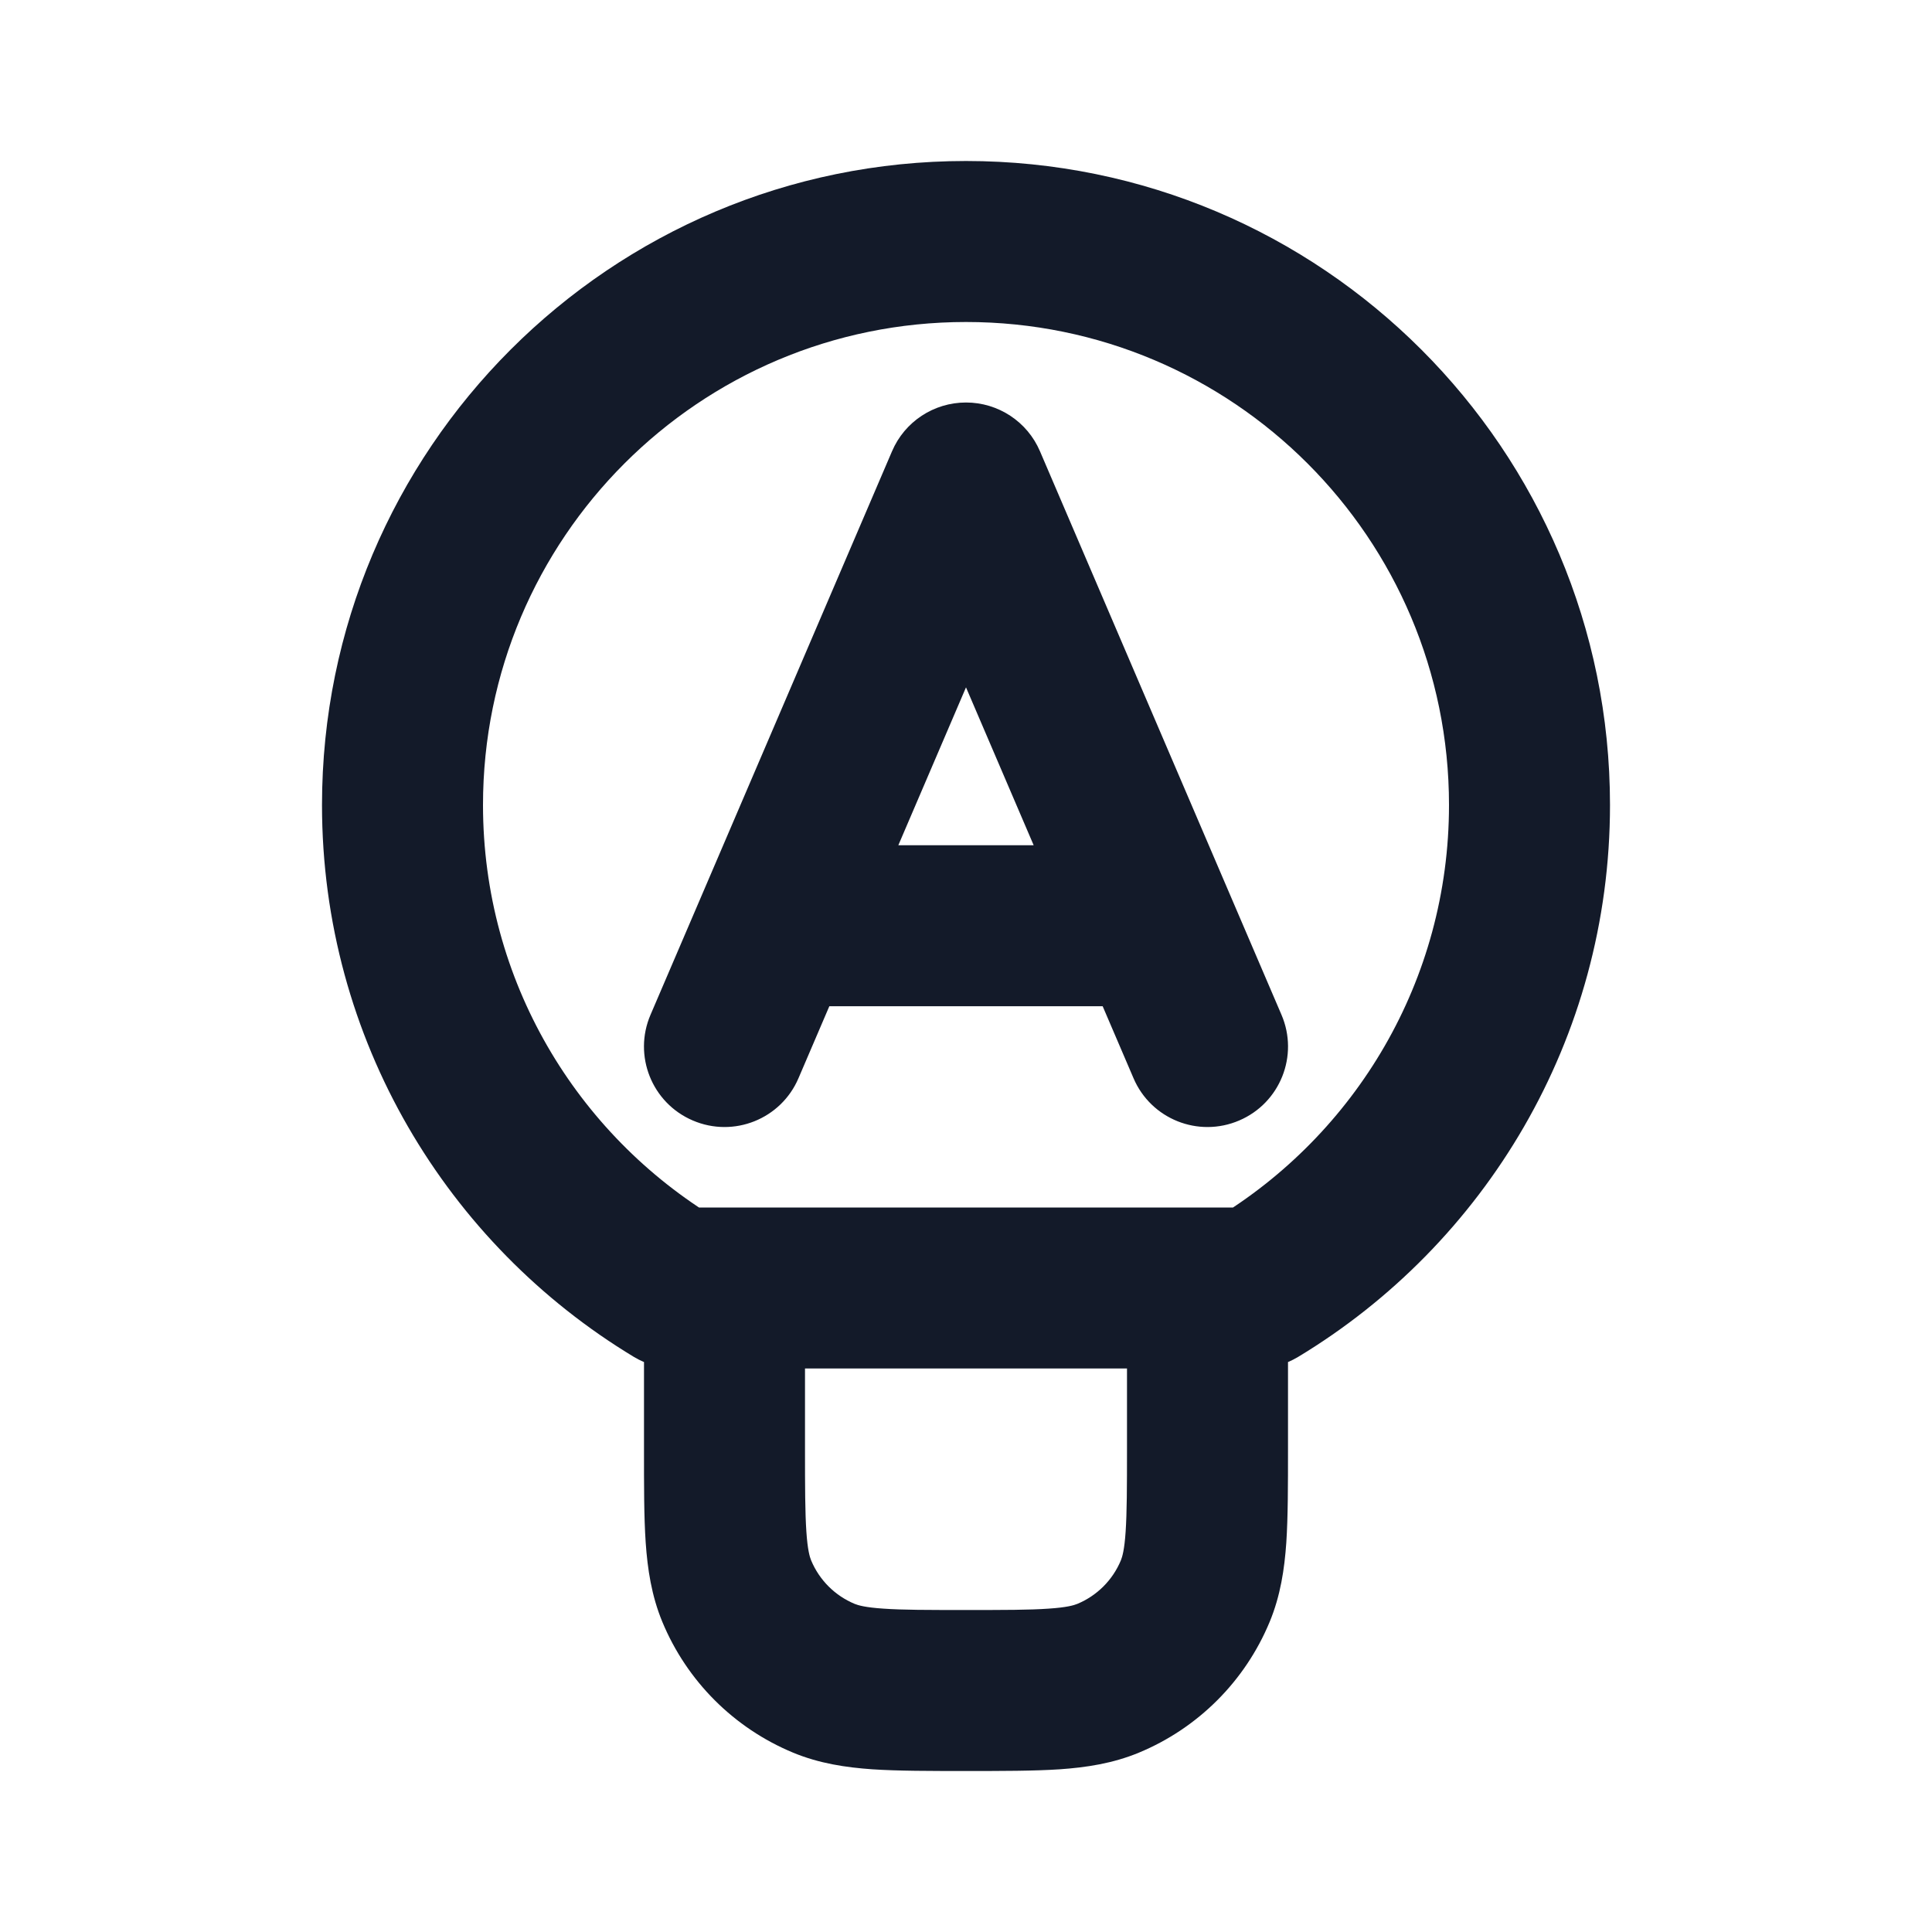<svg width="24" height="24" viewBox="0 0 24 24" fill="none" xmlns="http://www.w3.org/2000/svg">
<path d="M16 16C16 15.448 15.552 15 15 15C14.448 15 14 15.448 14 16H16ZM10 16C10 15.448 9.552 15 9 15C8.448 15 8 15.448 8 16H10ZM10.235 20.848L9.852 21.772L9.852 21.772L10.235 20.848ZM9.152 19.765L10.076 19.383L10.076 19.383L9.152 19.765ZM14.848 19.765L15.772 20.148L15.772 20.148L14.848 19.765ZM13.765 20.848L14.148 21.772L14.148 21.772L13.765 20.848ZM15.608 16V17C15.79 17 15.968 16.95 16.124 16.857L15.608 16ZM8.392 16L7.876 16.857C8.032 16.95 8.211 17 8.392 17V16ZM8.081 12.606C7.863 13.114 8.098 13.702 8.606 13.919C9.114 14.137 9.702 13.902 9.919 13.394L8.081 12.606ZM12 6L12.919 5.606C12.762 5.238 12.4 5 12 5C11.6 5 11.238 5.238 11.081 5.606L12 6ZM14.081 13.394C14.298 13.902 14.886 14.137 15.394 13.919C15.902 13.702 16.137 13.114 15.919 12.606L14.081 13.394ZM9.643 11.5L8.724 11.106L8.724 11.106L9.643 11.5ZM14 16V18H16V16H14ZM10 18V16H8V18H10ZM12 20C11.52 20 11.211 20 10.974 19.983C10.746 19.968 10.659 19.941 10.617 19.924L9.852 21.772C10.178 21.907 10.508 21.956 10.838 21.979C11.159 22 11.548 22 12 22V20ZM8 18C8 18.452 7.999 18.841 8.021 19.162C8.044 19.492 8.093 19.822 8.228 20.148L10.076 19.383C10.059 19.341 10.032 19.254 10.017 19.026C10.001 18.789 10 18.48 10 18H8ZM10.617 19.924C10.372 19.822 10.178 19.628 10.076 19.383L8.228 20.148C8.533 20.883 9.117 21.467 9.852 21.772L10.617 19.924ZM14 18C14 18.48 13.999 18.789 13.983 19.026C13.968 19.254 13.941 19.341 13.924 19.383L15.772 20.148C15.907 19.822 15.956 19.492 15.979 19.162C16 18.841 16 18.452 16 18H14ZM12 22C12.452 22 12.841 22 13.162 21.979C13.492 21.956 13.822 21.907 14.148 21.772L13.383 19.924C13.341 19.941 13.254 19.968 13.026 19.983C12.789 20 12.48 20 12 20V22ZM13.924 19.383C13.822 19.628 13.628 19.822 13.383 19.924L14.148 21.772C14.883 21.467 15.467 20.883 15.772 20.148L13.924 19.383ZM6 10C6 6.686 8.686 4 12 4V2C7.582 2 4 5.582 4 10H6ZM12 4C15.314 4 18 6.686 18 10H20C20 5.582 16.418 2 12 2V4ZM18 10C18 12.181 16.837 14.092 15.091 15.143L16.124 16.857C18.444 15.458 20 12.911 20 10H18ZM8.909 15.143C7.163 14.092 6 12.181 6 10H4C4 12.911 5.556 15.458 7.876 16.857L8.909 15.143ZM15.608 15H8.392V17H15.608V15ZM9.919 13.394L10.562 11.894L8.724 11.106L8.081 12.606L9.919 13.394ZM10.562 11.894L12.919 6.394L11.081 5.606L8.724 11.106L10.562 11.894ZM11.081 6.394L13.438 11.894L15.276 11.106L12.919 5.606L11.081 6.394ZM13.438 11.894L14.081 13.394L15.919 12.606L15.276 11.106L13.438 11.894ZM9.643 12.5H14.357V10.5H9.643V12.5Z" fill="#131A29"/>
</svg>
